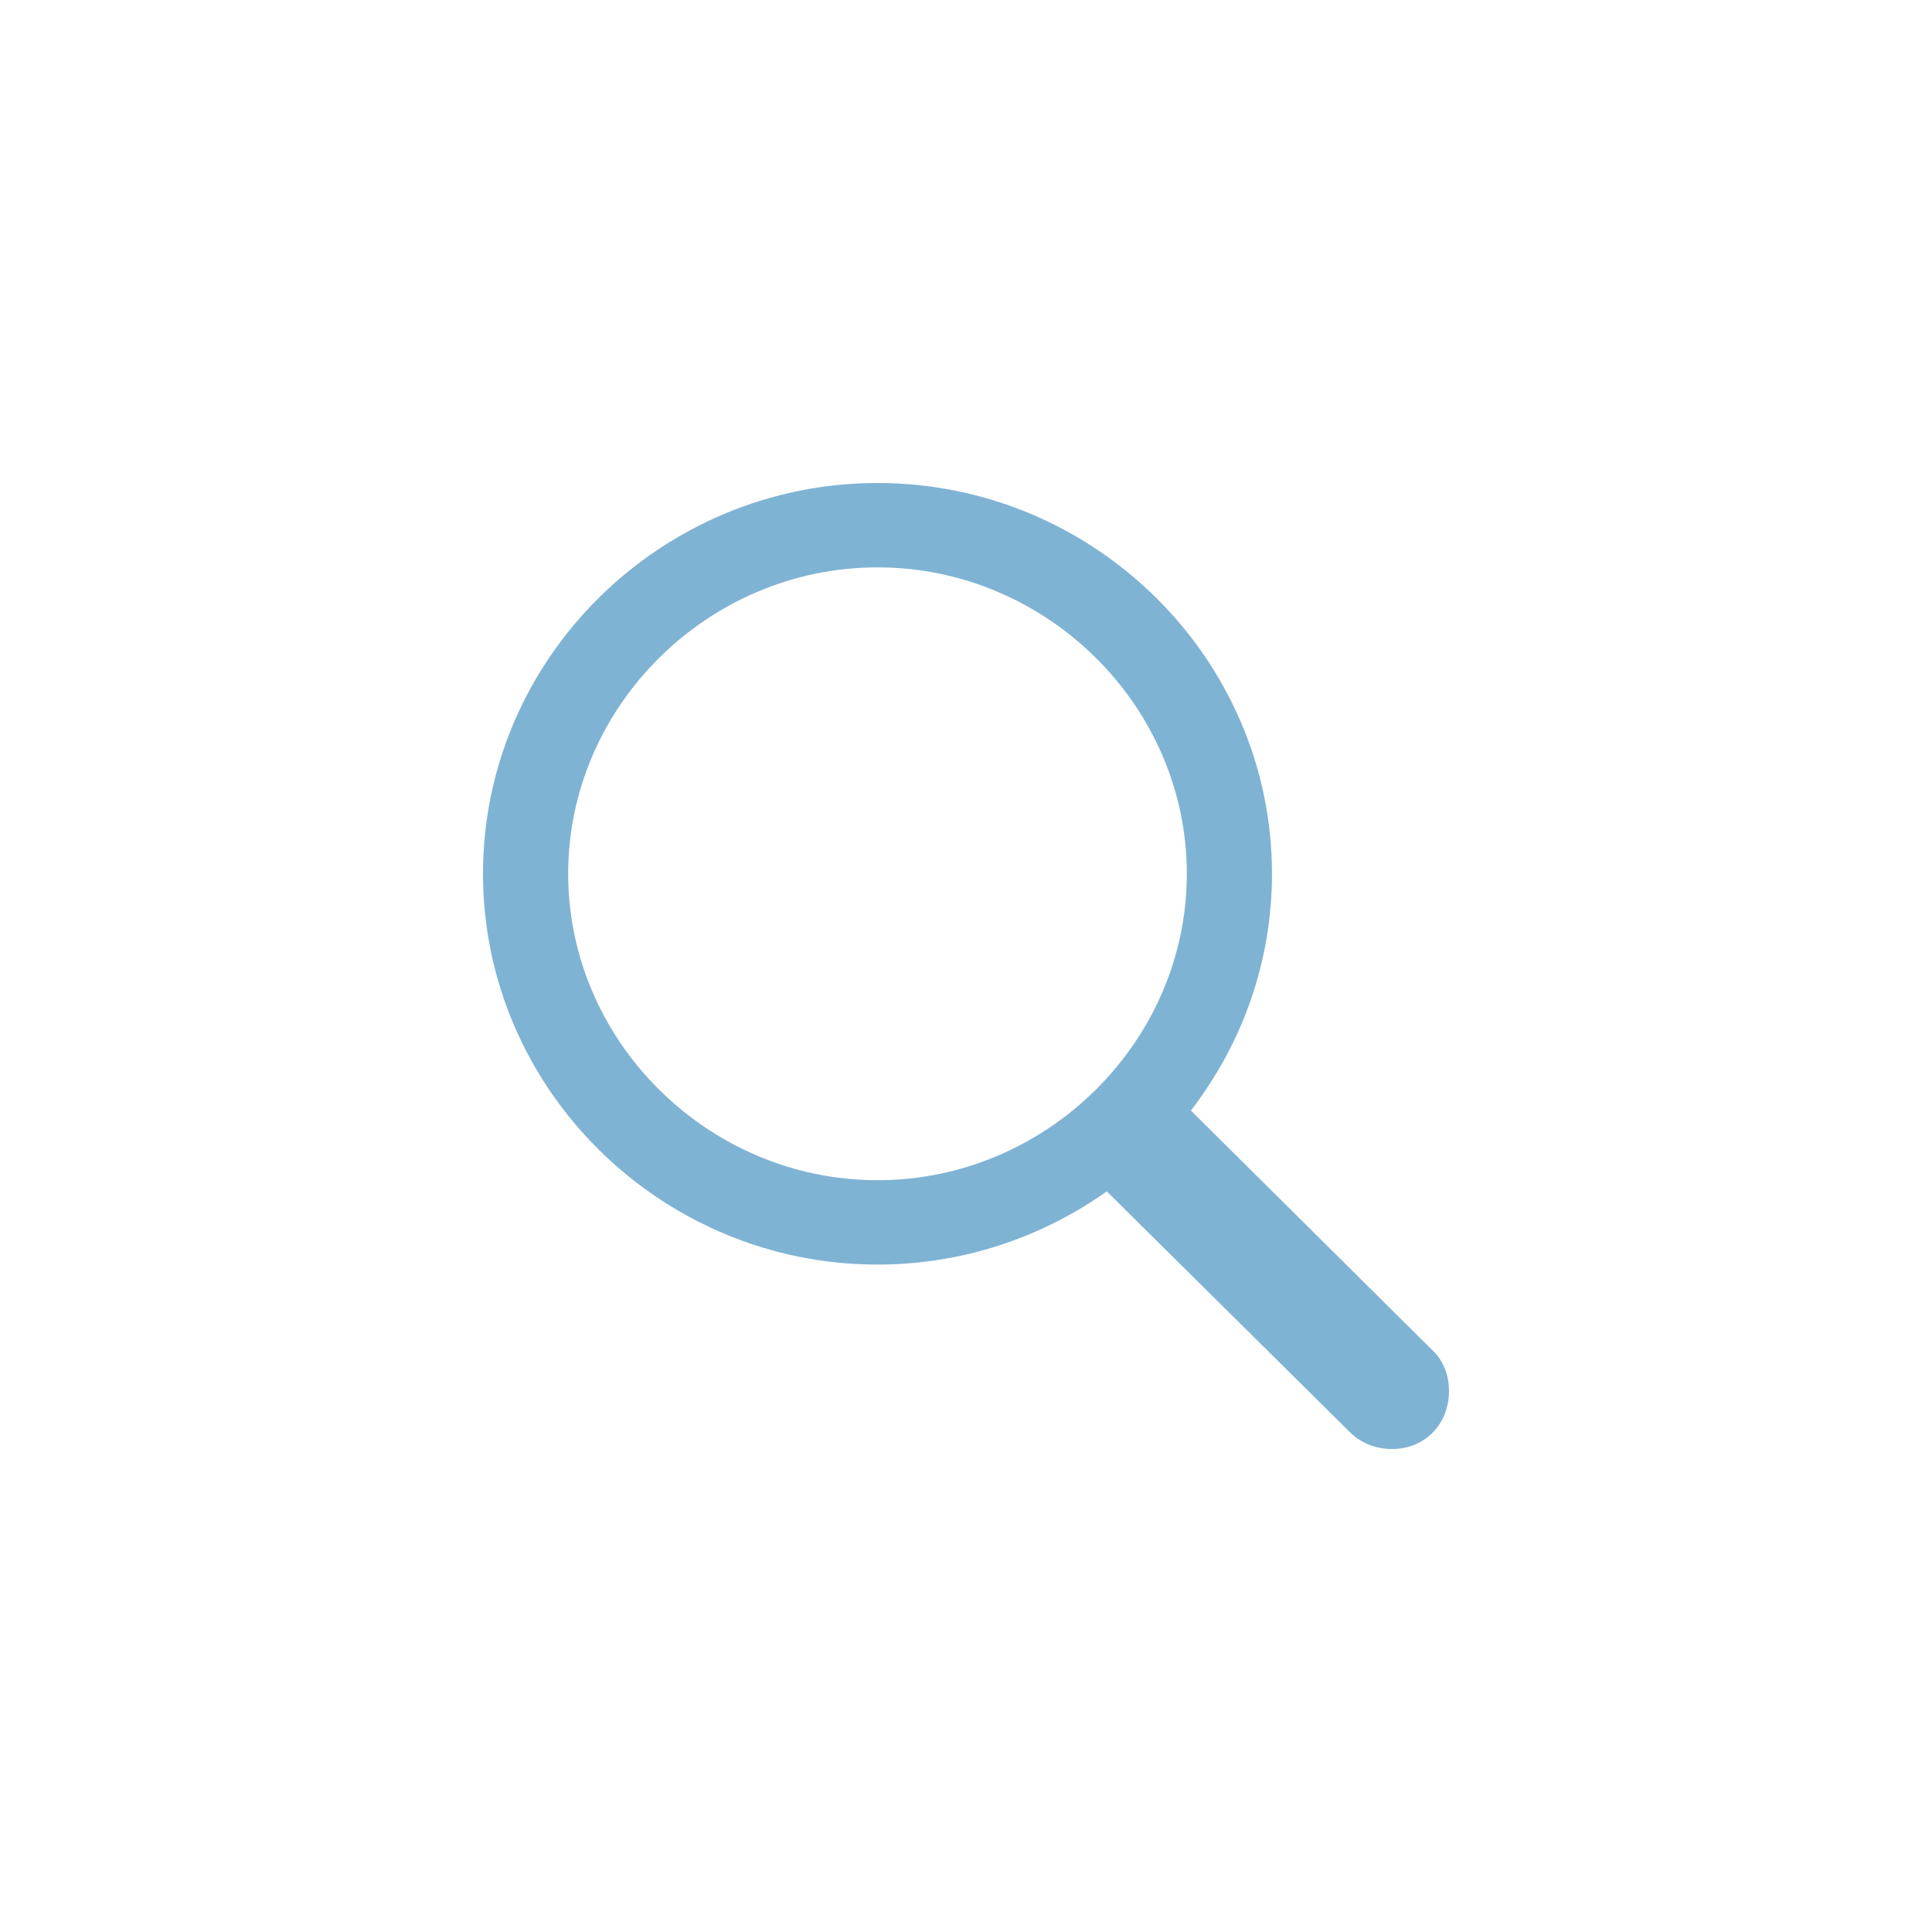<svg width="24" height="24" viewBox="0 0 24 24" fill="none" xmlns="http://www.w3.org/2000/svg">
<path d="M10.901 15.709C11.965 15.709 12.946 15.368 13.749 14.8L16.77 17.792C16.91 17.931 17.095 18 17.293 18C17.707 18 18 17.684 18 17.28C18 17.091 17.936 16.908 17.796 16.775L14.794 13.796C15.425 12.975 15.801 11.959 15.801 10.854C15.801 8.184 13.596 6 10.901 6C8.211 6 6 8.178 6 10.854C6 13.524 8.205 15.709 10.901 15.709ZM10.901 14.661C8.798 14.661 7.058 12.937 7.058 10.854C7.058 8.771 8.798 7.048 10.901 7.048C13.004 7.048 14.743 8.771 14.743 10.854C14.743 12.937 13.004 14.661 10.901 14.661Z" fill="#2B81B8" fill-opacity="0.6"/>
</svg>
